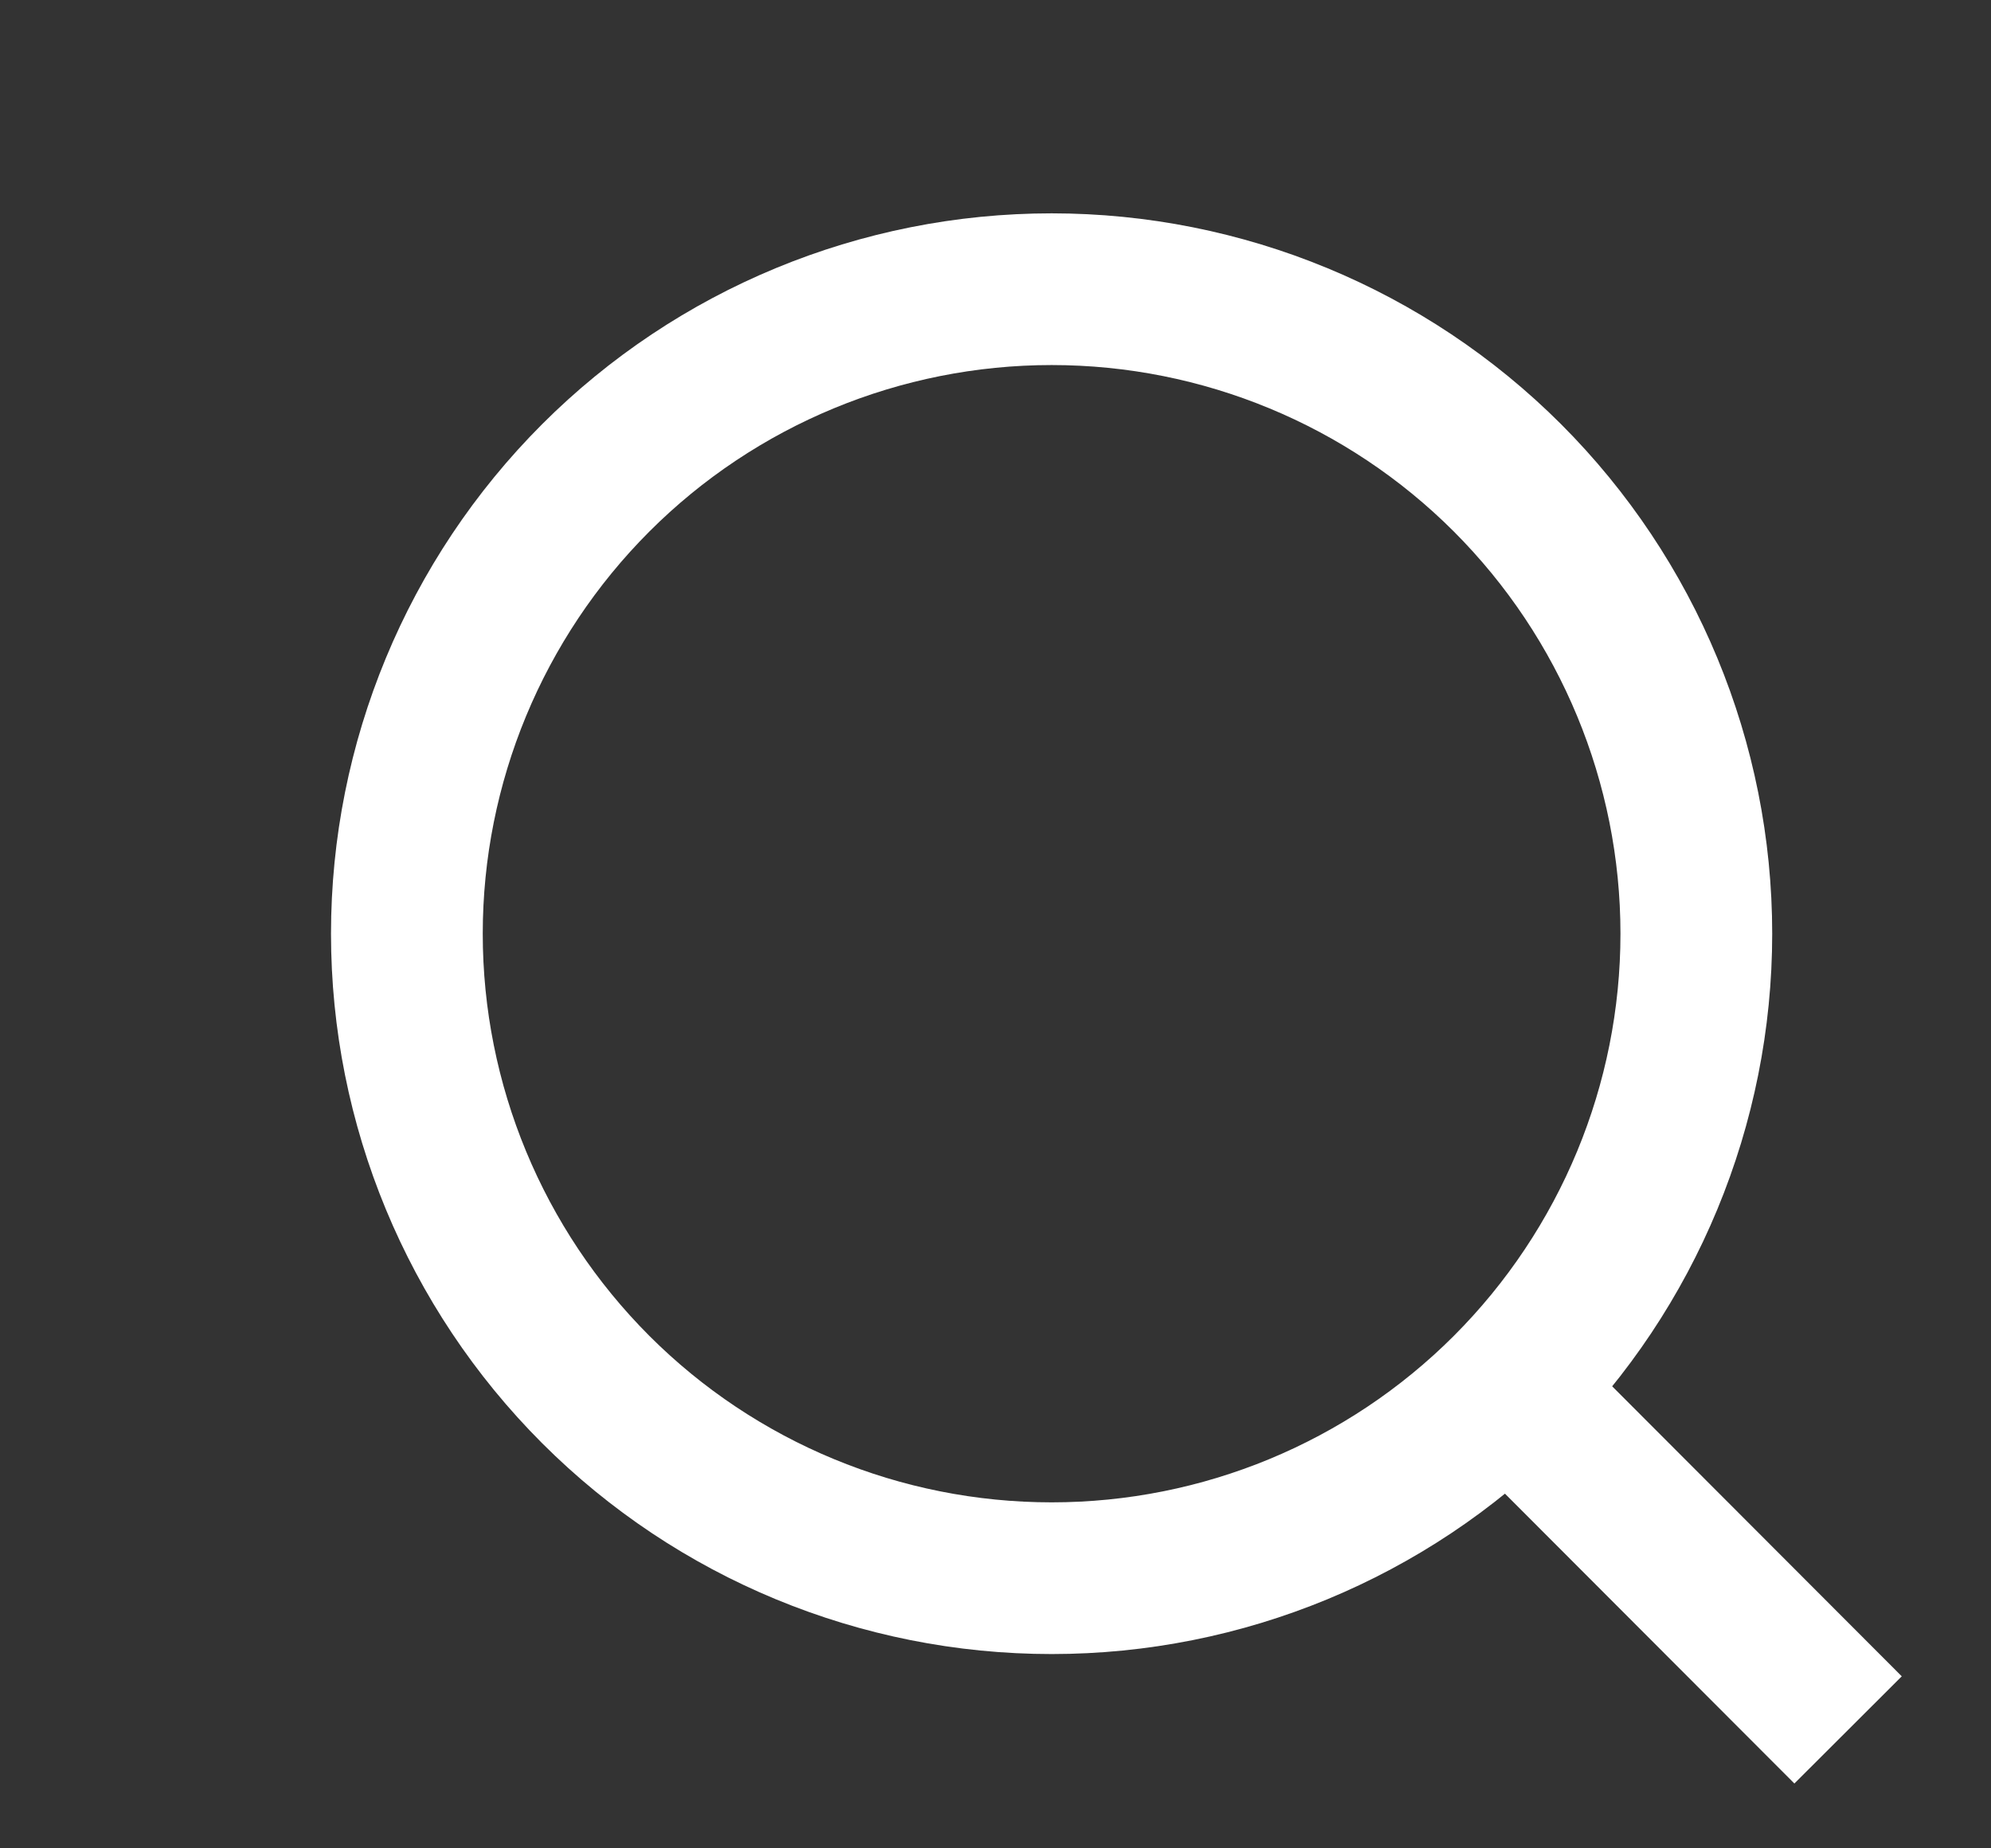 <svg width="14" height="13" viewBox="0 0 14 13" fill="none" xmlns="http://www.w3.org/2000/svg">
<rect x="0" y="0" width="14" height="13" fill="#333333" stroke="none"/>
<g clip-path="url(#clip0_1068_3054)">
<path d="M12.995 12.167L10.602 9.77L12.995 12.167ZM11.928 6.567C11.928 7.769 11.45 8.922 10.6 9.773C9.75 10.623 8.597 11.1 7.395 11.1C6.192 11.1 5.039 10.623 4.189 9.773C3.339 8.922 2.861 7.769 2.861 6.567C2.861 5.365 3.339 4.212 4.189 3.361C5.039 2.511 6.192 2.034 7.395 2.034C8.597 2.034 9.75 2.511 10.6 3.361C11.45 4.212 11.928 5.365 11.928 6.567V6.567Z" stroke="white" stroke-width="1.067" stroke-linecap="round"/>
</g>
<defs>
<clipPath id="clip0_1068_3054">
<rect width="12.8" height="12.8" fill="white" transform="translate(0.978 0.134)"/>
</clipPath>
</defs>
</svg>
